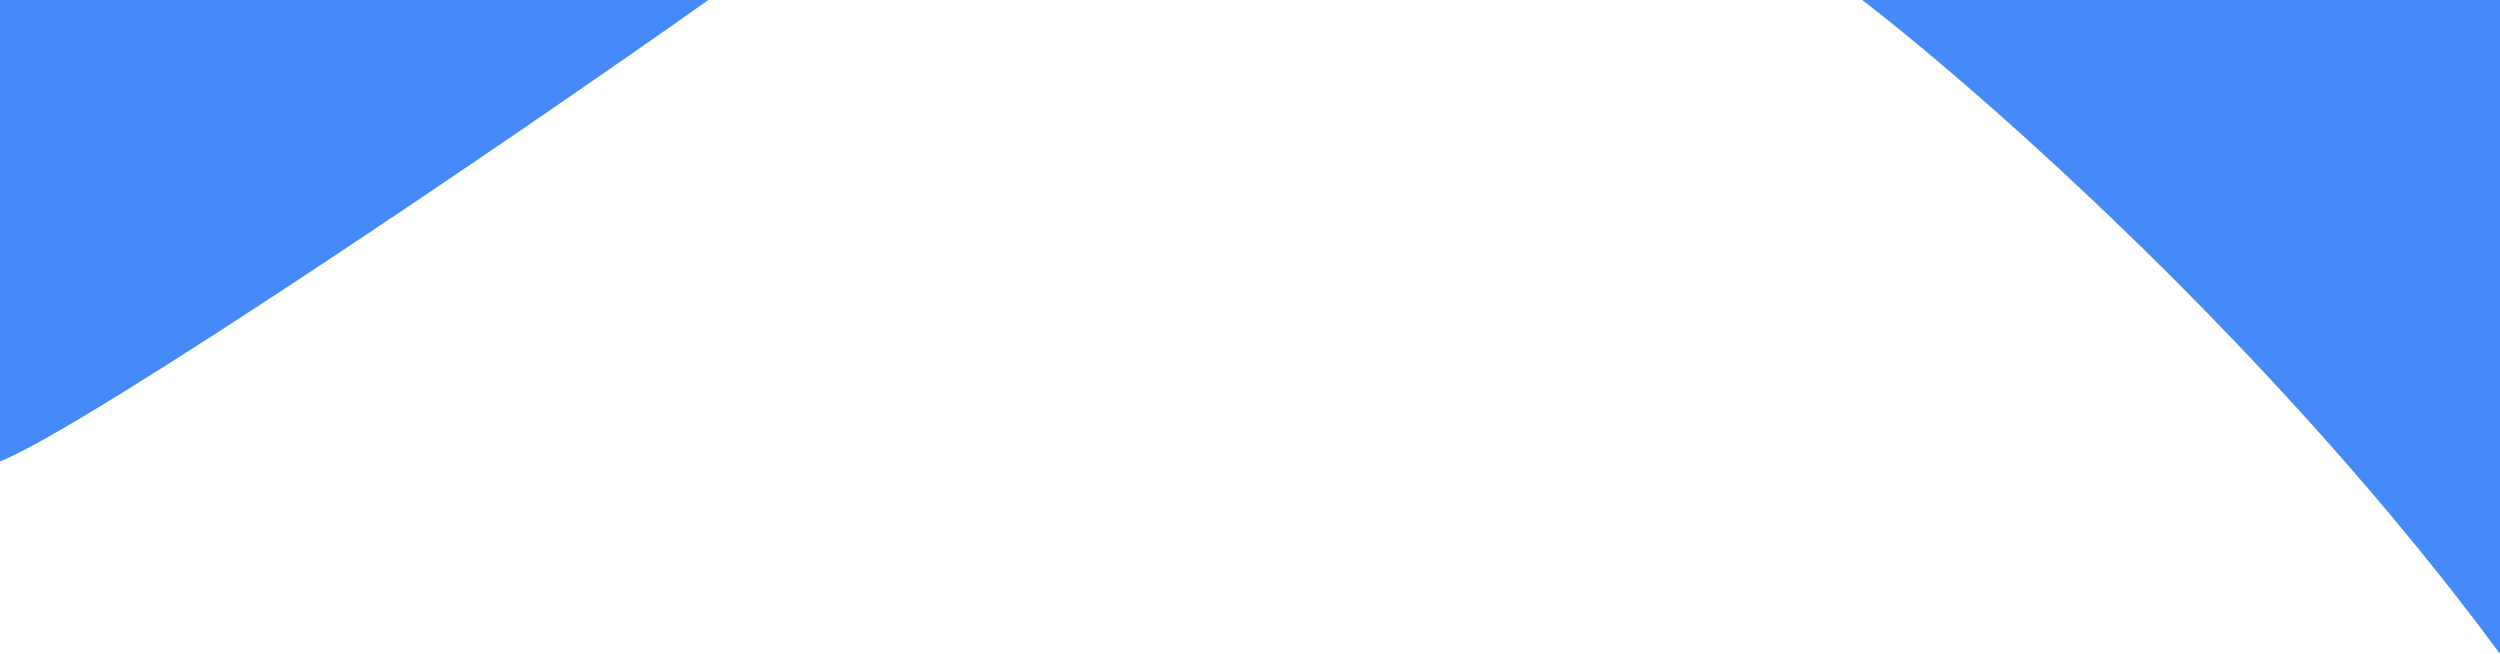 <svg width="390" height="102" viewBox="0 0 390 102" fill="none" xmlns="http://www.w3.org/2000/svg">
    <path d="M110.5 0H0V72C14.005 66.292 79.603 21.892 110.5 0Z" fill="#0961F5"
        fill-opacity="0.75" />
    <path d="M390 102C355.2 54.8 309.167 14.333 290.5 0H390V102Z" fill="#0961F5"
        fill-opacity="0.75" />
</svg>
